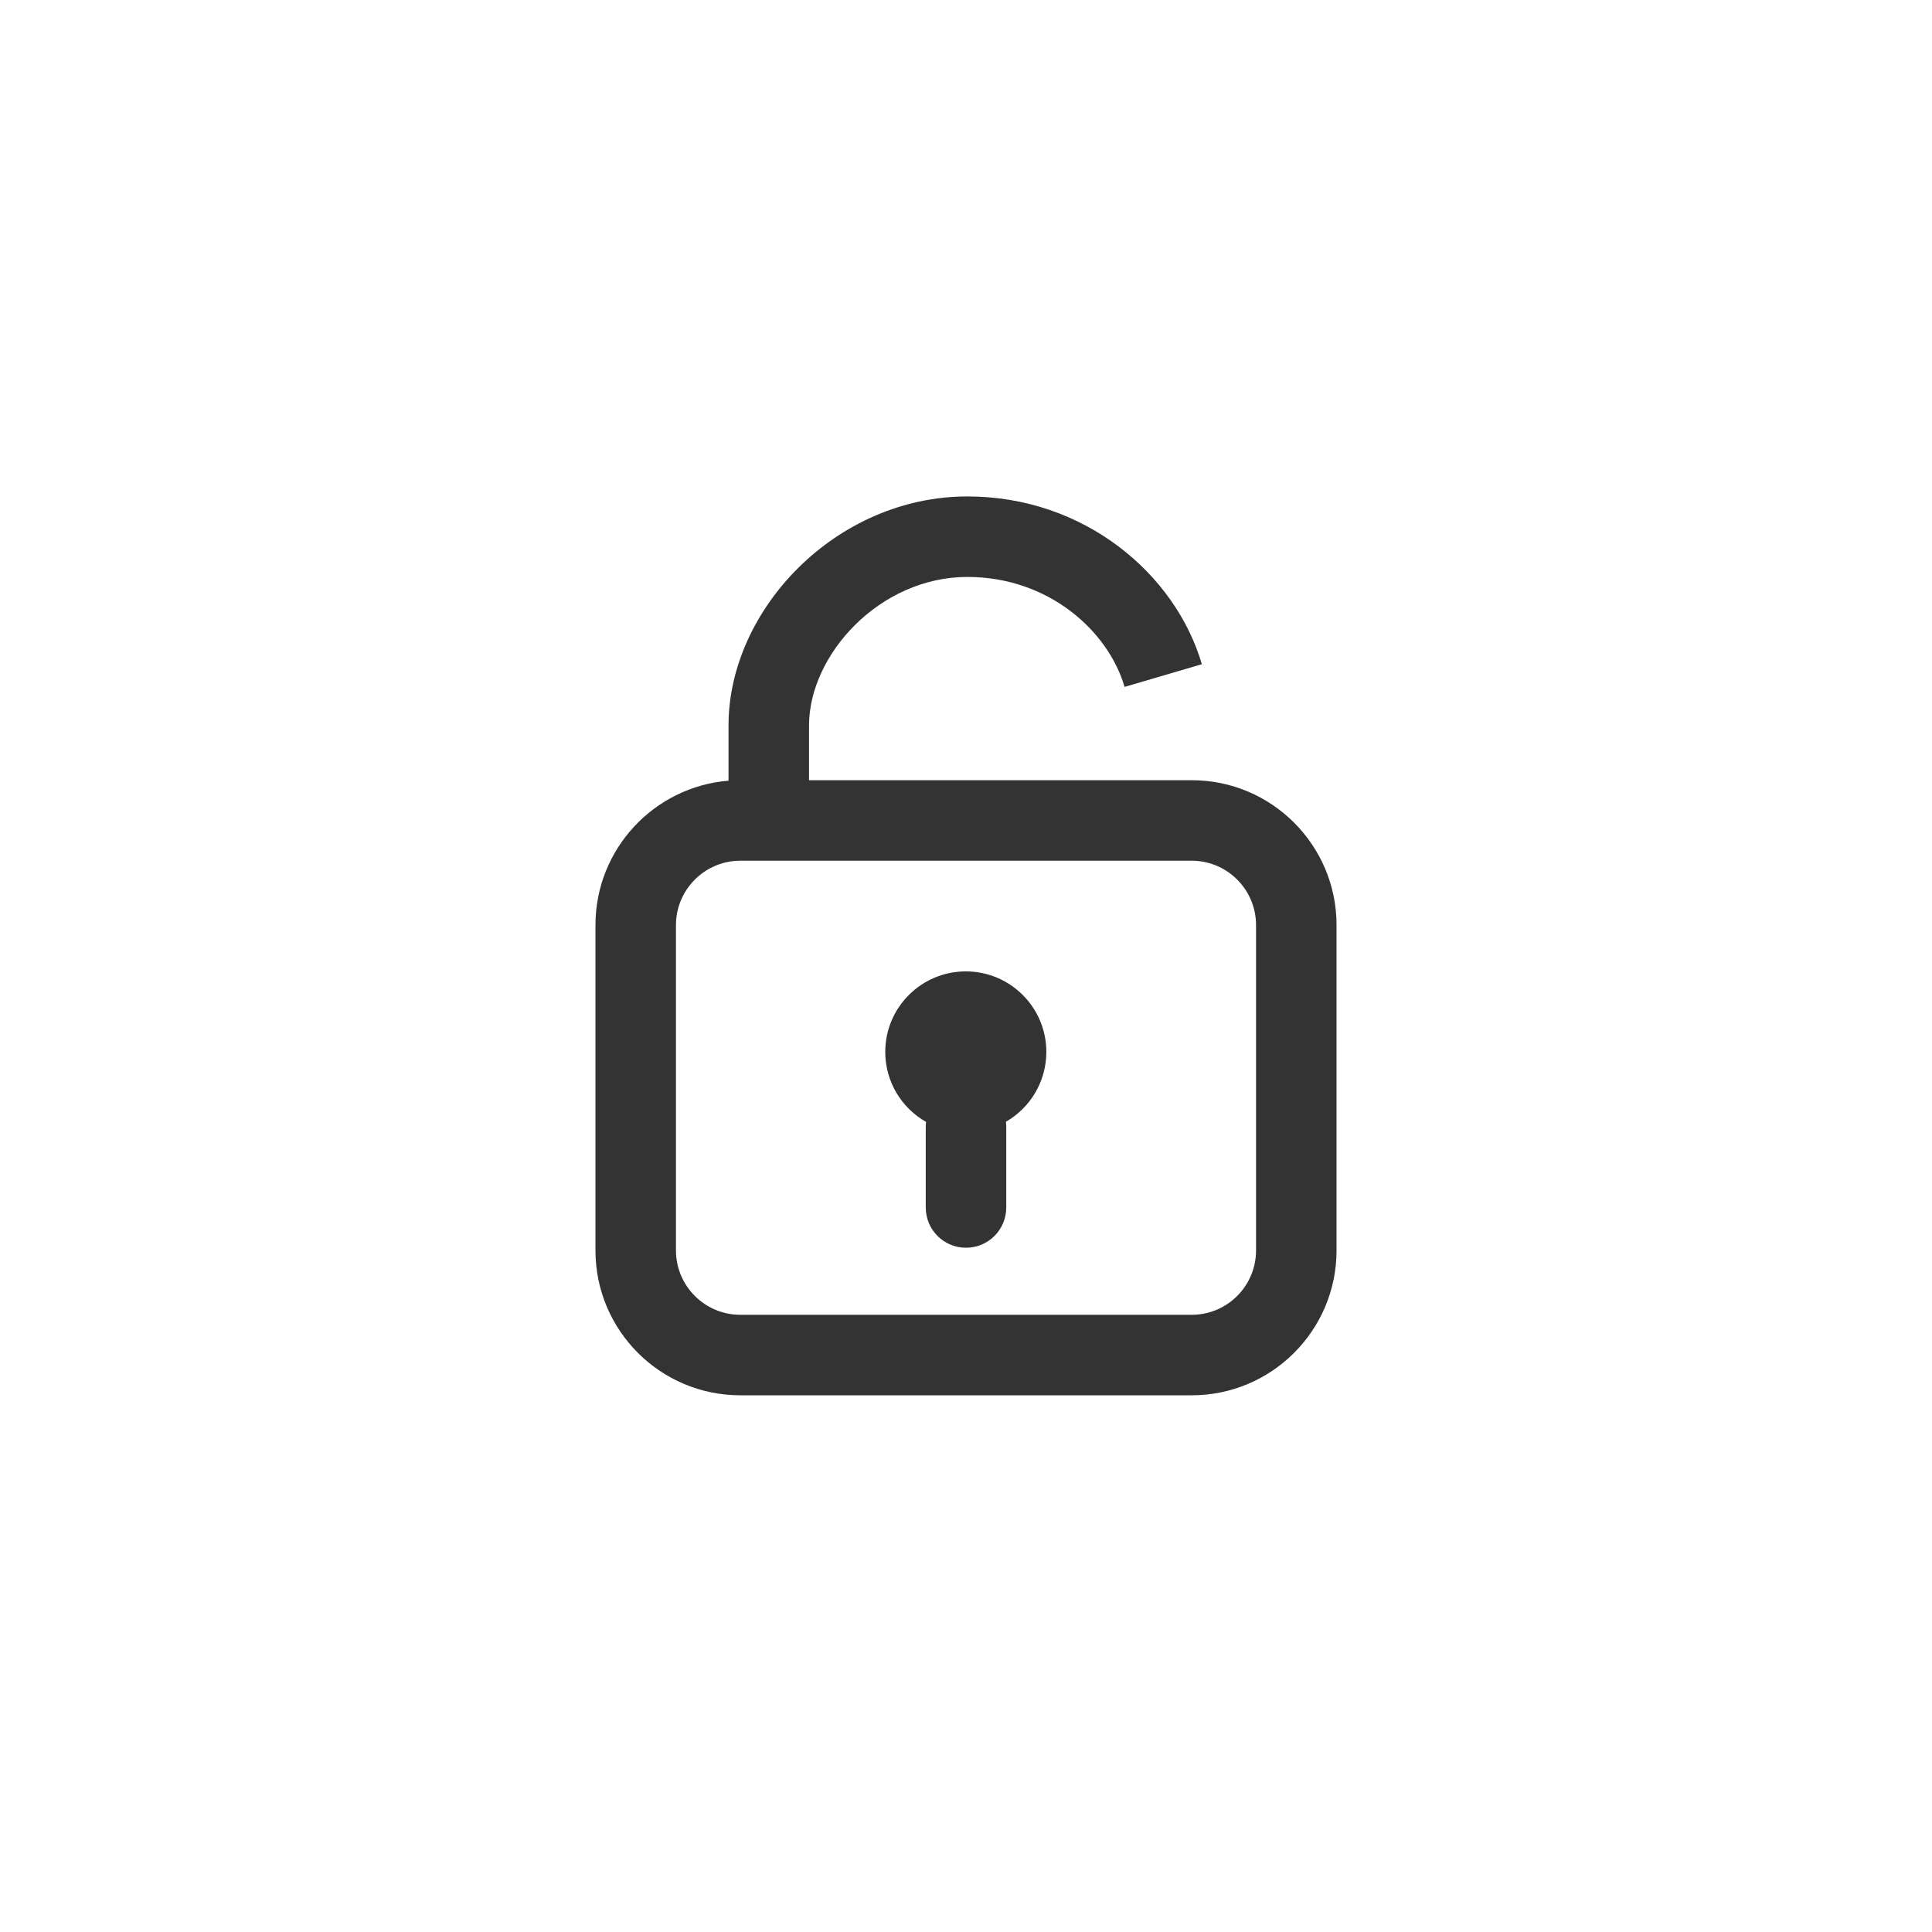 <svg width="24" height="24" viewBox="0 0 24 24" fill="none" xmlns="http://www.w3.org/2000/svg">
<path d="M12.5 14C12.5 13.978 12.498 13.956 12.496 13.935C12.796 13.762 12.998 13.438 12.998 13.067C12.998 12.515 12.55 12.067 11.998 12.067C11.445 12.067 10.997 12.515 10.997 13.067C10.997 13.44 11.201 13.765 11.504 13.937C11.501 13.958 11.5 13.979 11.5 14V15C11.5 15.277 11.724 15.5 12 15.5C12.276 15.5 12.5 15.277 12.5 15V14Z" fill="#333333"/>
<path fill-rule="evenodd" clip-rule="evenodd" d="M9.05 9.012C9.05 7.571 10.385 6.167 12.018 6.167C13.472 6.167 14.601 7.131 14.93 8.251L13.97 8.533C13.765 7.833 13.022 7.167 12.018 7.167C10.926 7.167 10.05 8.135 10.05 9.012V9.692H14.803C15.797 9.692 16.603 10.498 16.603 11.492V15.533C16.603 16.527 15.797 17.333 14.803 17.333H9.197C8.203 17.333 7.397 16.527 7.397 15.533V11.492C7.397 10.548 8.125 9.773 9.05 9.698V9.012ZM14.803 10.692H9.197C8.756 10.692 8.397 11.051 8.397 11.492V15.533C8.397 15.975 8.756 16.333 9.197 16.333H14.803C15.245 16.333 15.603 15.975 15.603 15.533V11.492C15.603 11.051 15.245 10.692 14.803 10.692Z" fill="#333333"/>
</svg>
